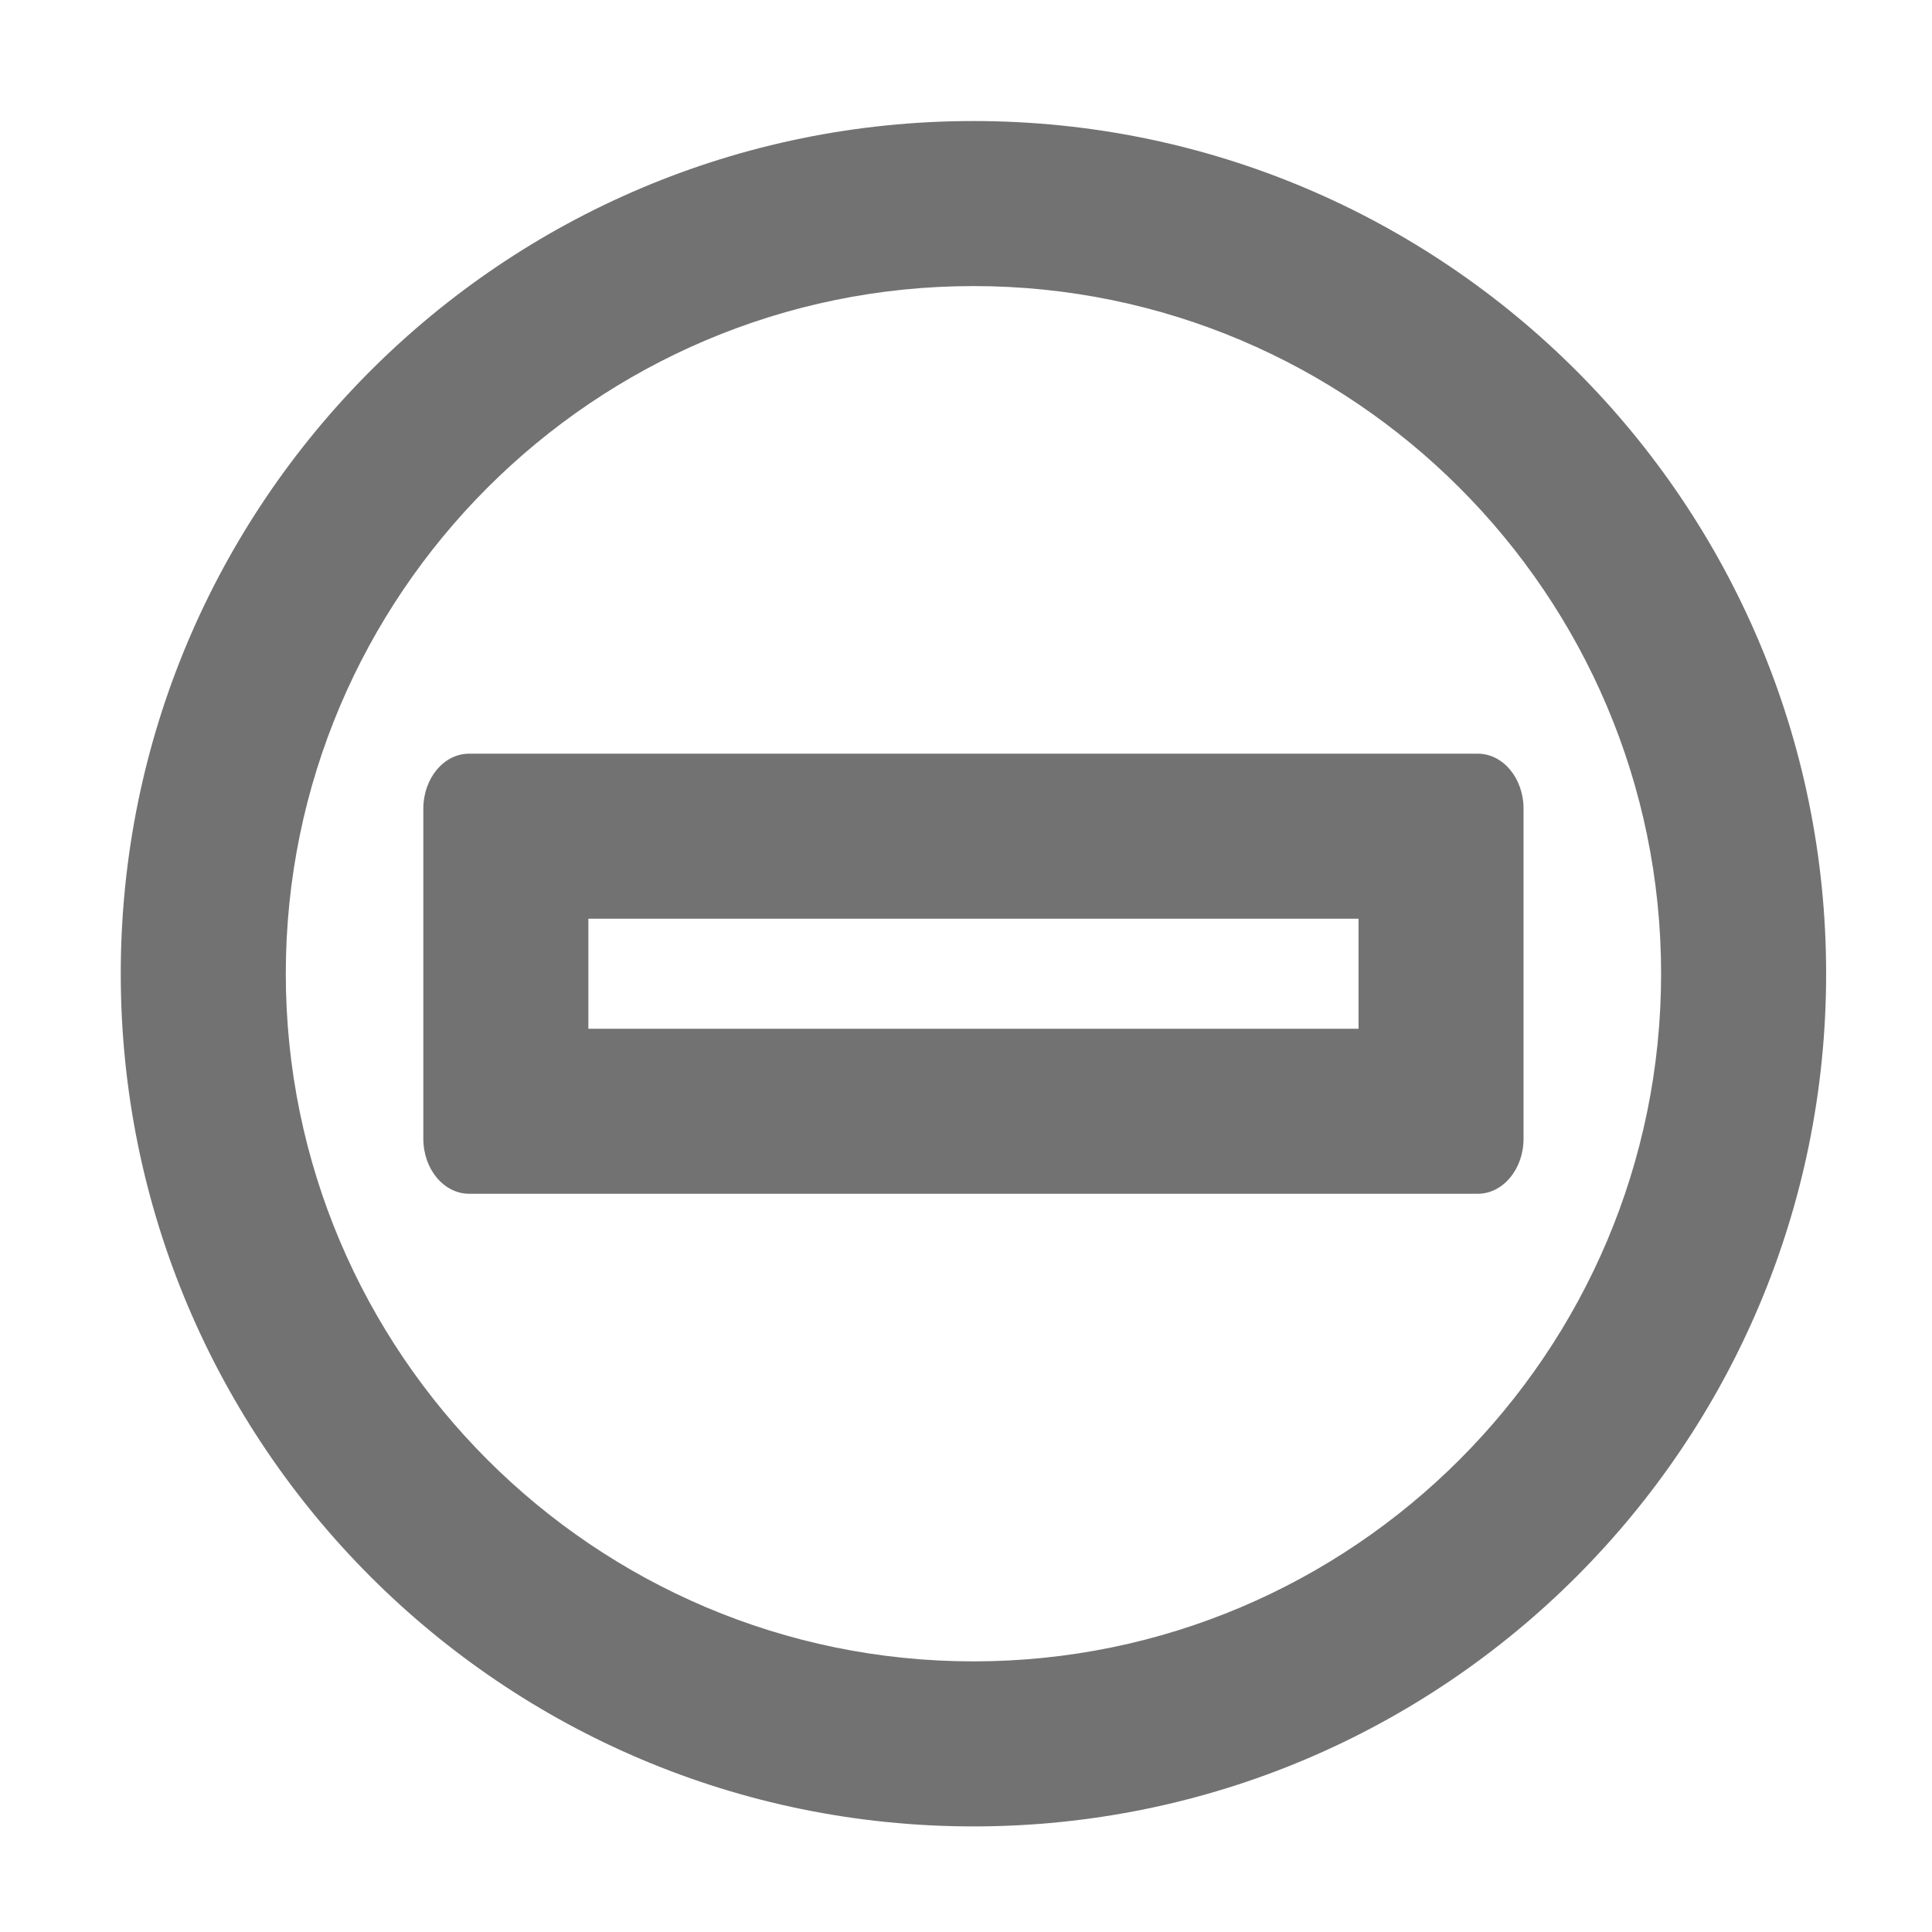 ﻿<?xml version='1.0' encoding='UTF-8'?>
<svg viewBox="-2 -1.549 31.997 32" xmlns="http://www.w3.org/2000/svg">
  <g transform="matrix(0.999, 0, 0, 0.999, 0, 0)">
    <g transform="matrix(0.057, 0, 0, 0.057, 0, 0)">
      <path d="M394.67, 192L101.33, 192C93.97, 192 88, 199.16 88, 208L88, 304C88, 312.84 93.97, 320 101.33, 320L394.66, 320C402.02, 320 407.99, 312.84 407.99, 304L407.99, 208C408, 199.16 402.03, 192 394.67, 192zM360, 272L136, 272L136, 240L360, 240L360, 272zM248, 8C111.03, 8 0, 119.03 0, 256C0, 392.97 111.03, 504 248, 504C384.97, 504 496, 392.97 496, 256C496, 119.03 384.97, 8 248, 8zM248, 456C137.72, 456 48, 366.28 48, 256C48, 145.72 137.72, 56 248, 56C358.28, 56 448, 145.72 448, 256C448, 366.28 358.28, 456 248, 456z" fill="#727272" fill-opacity="1" class="Black" />
    </g>
  </g>
</svg>